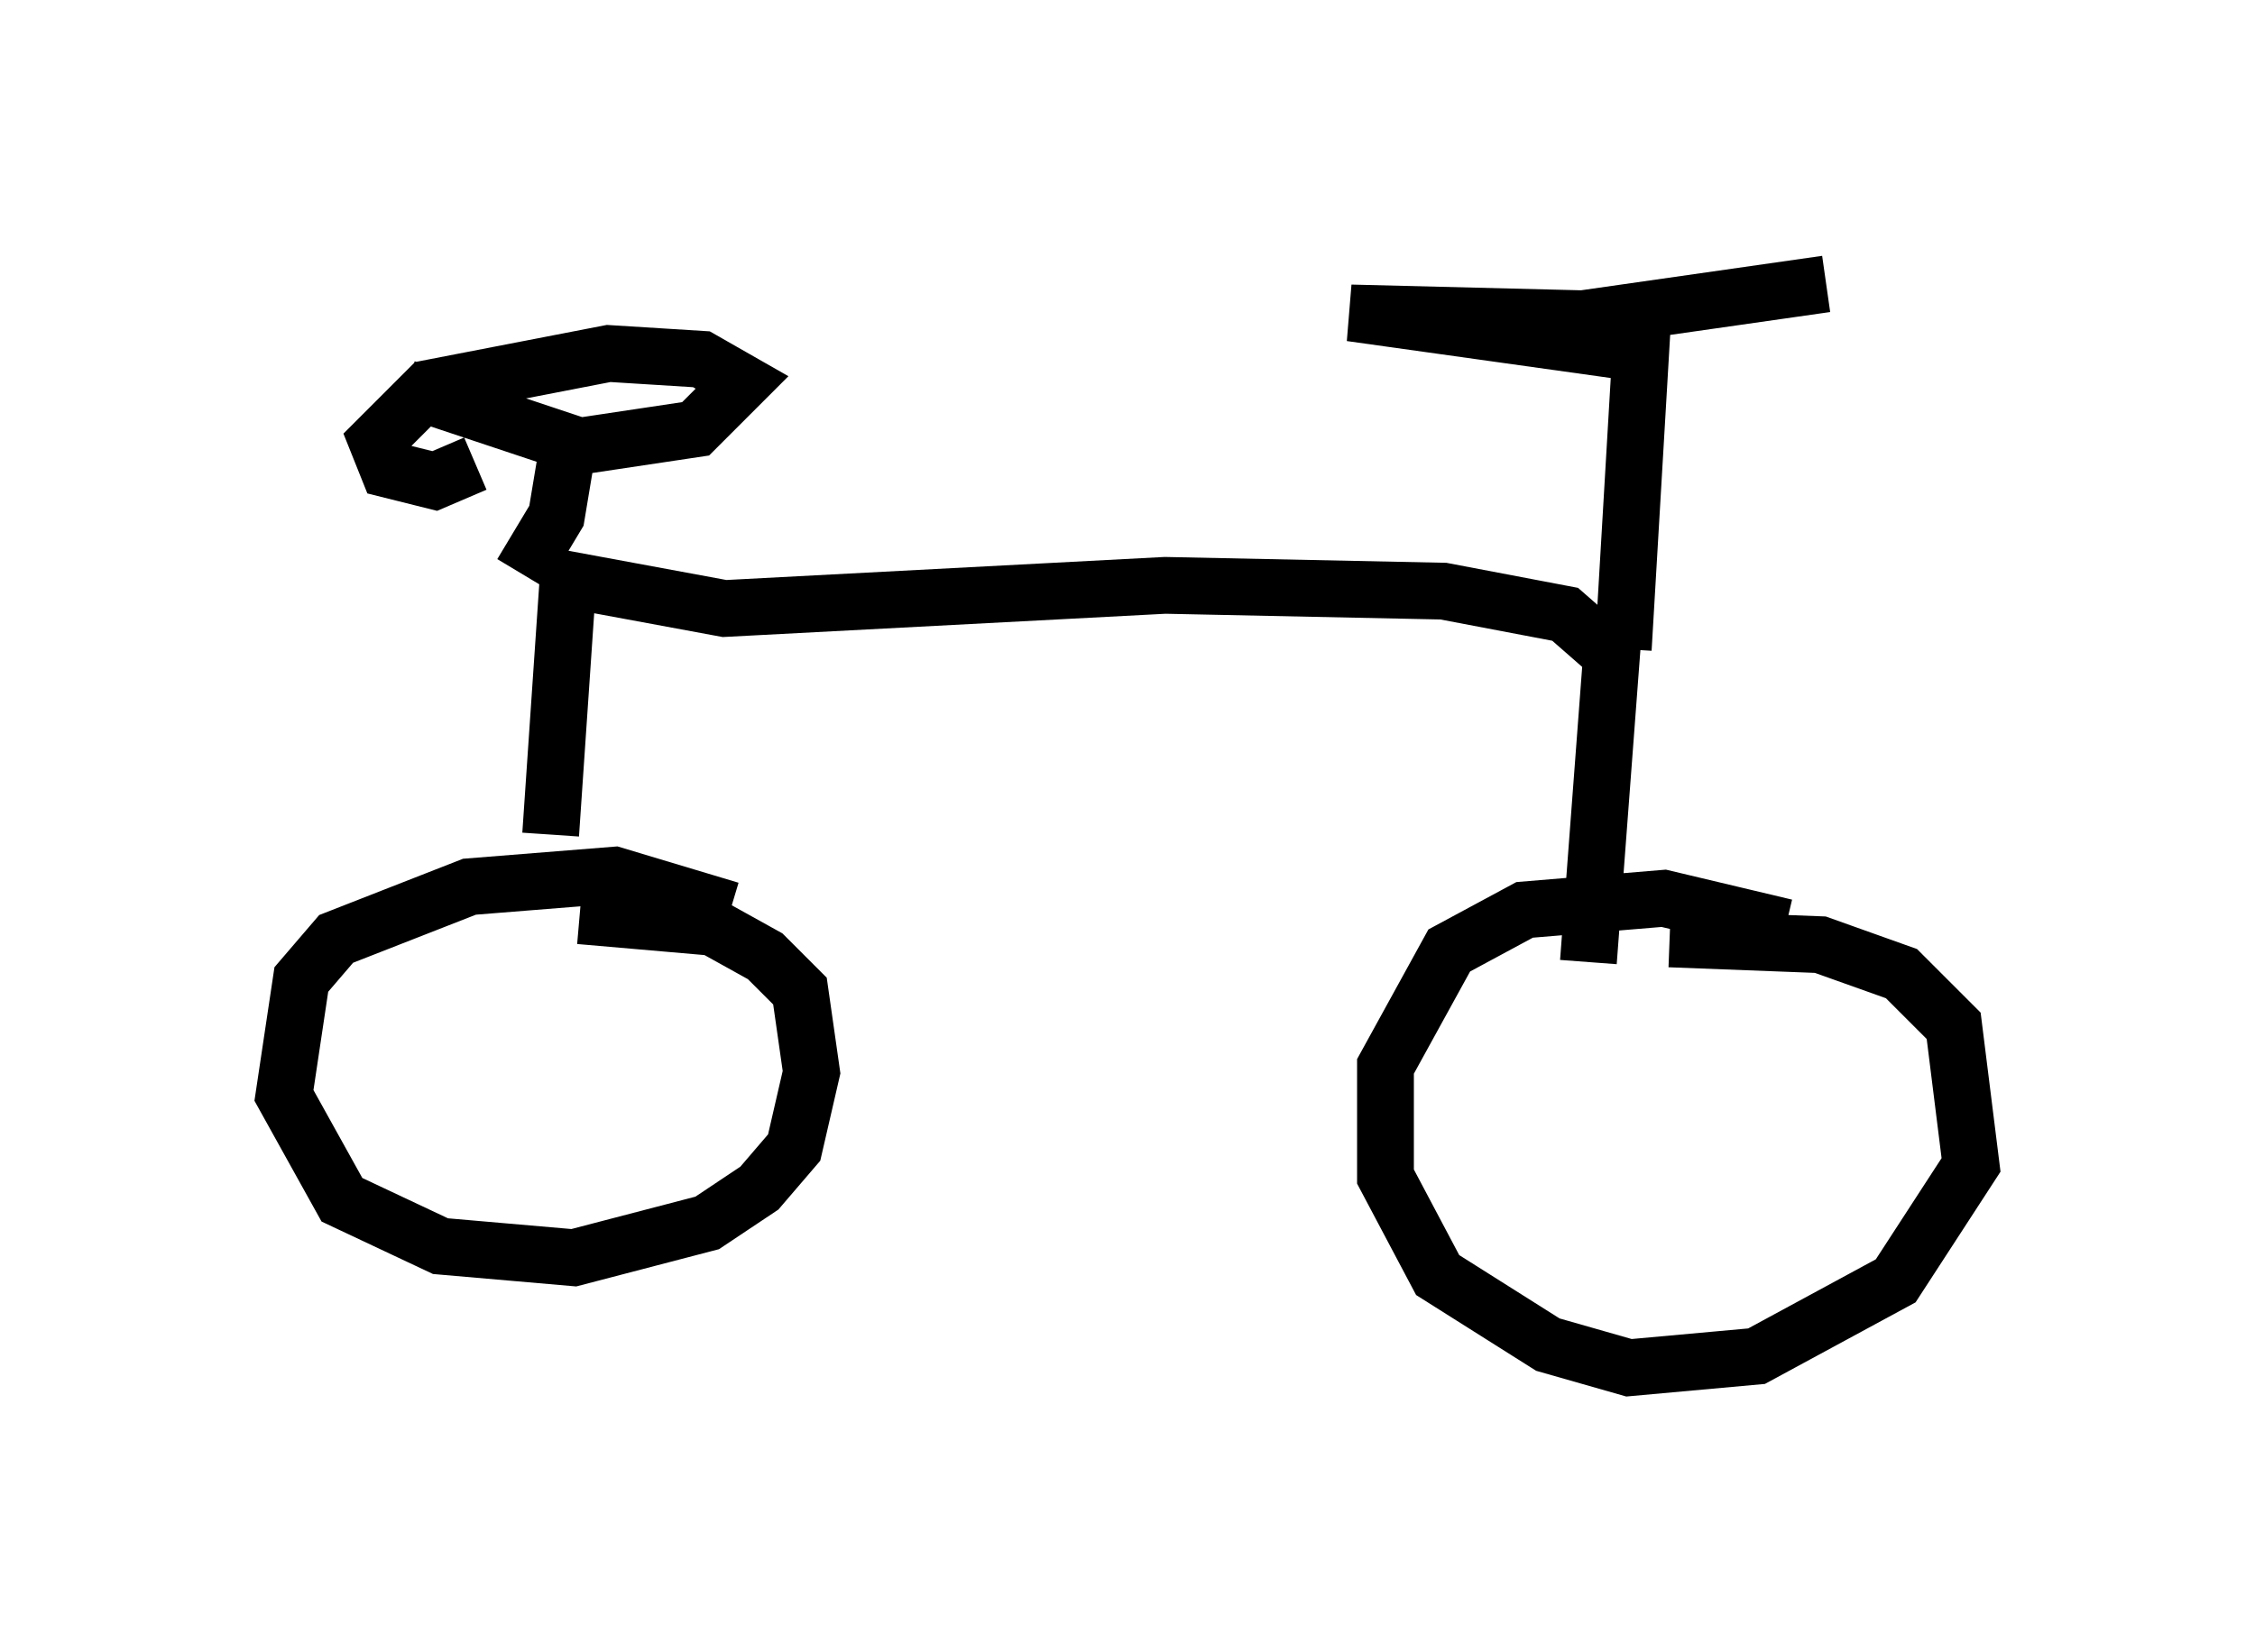 <?xml version="1.0" encoding="utf-8" ?>
<svg baseProfile="full" height="29.09" version="1.1" width="39.707" xmlns="http://www.w3.org/2000/svg" xmlns:ev="http://www.w3.org/2001/xml-events" xmlns:xlink="http://www.w3.org/1999/xlink"><defs /><rect fill="white" height="29.09" width="39.707" x="0" y="0" /><path d="M32.767, 17.965 m-1.327, -1.633 l-2.144, -0.51 -2.45, 0.204 l-1.327, 0.715 -1.123, 2.042 l0.0, 1.94 0.919, 1.735 l1.94, 1.225 1.429, 0.408 l2.246, -0.204 2.45, -1.327 l1.327, -2.042 -0.306, -2.45 l-0.919, -0.919 -1.429, -0.51 l-2.654, -0.102 m-16.538, -0.51 l-2.042, -0.613 -2.552, 0.204 l-2.348, 0.919 -0.613, 0.715 l-0.306, 2.042 1.021, 1.838 l1.735, 0.817 2.348, 0.204 l2.348, -0.613 0.919, -0.613 l0.613, -0.715 0.306, -1.327 l-0.204, -1.429 -0.613, -0.613 l-0.919, -0.51 -2.348, -0.204 m-0.51, -1.429 l0.306, -4.492 2.756, 0.51 l7.758, -0.408 4.9, 0.102 l2.144, 0.408 0.817, 0.715 l-0.408, 5.41 m-18.784, -6.84 l0.613, -1.021 0.204, -1.225 m-2.858, -1.021 l3.063, 1.021 2.042, -0.306 l0.817, -0.817 -0.715, -0.408 l-1.633, -0.102 -3.165, 0.613 l-0.919, 0.919 0.204, 0.51 l0.817, 0.204 0.715, -0.306 m20.213, 3.267 l0.306, -5.206 -5.104, -0.715 l4.083, 0.102 4.288, -0.613 " fill="none" stroke="black" stroke-width="1" /></svg>